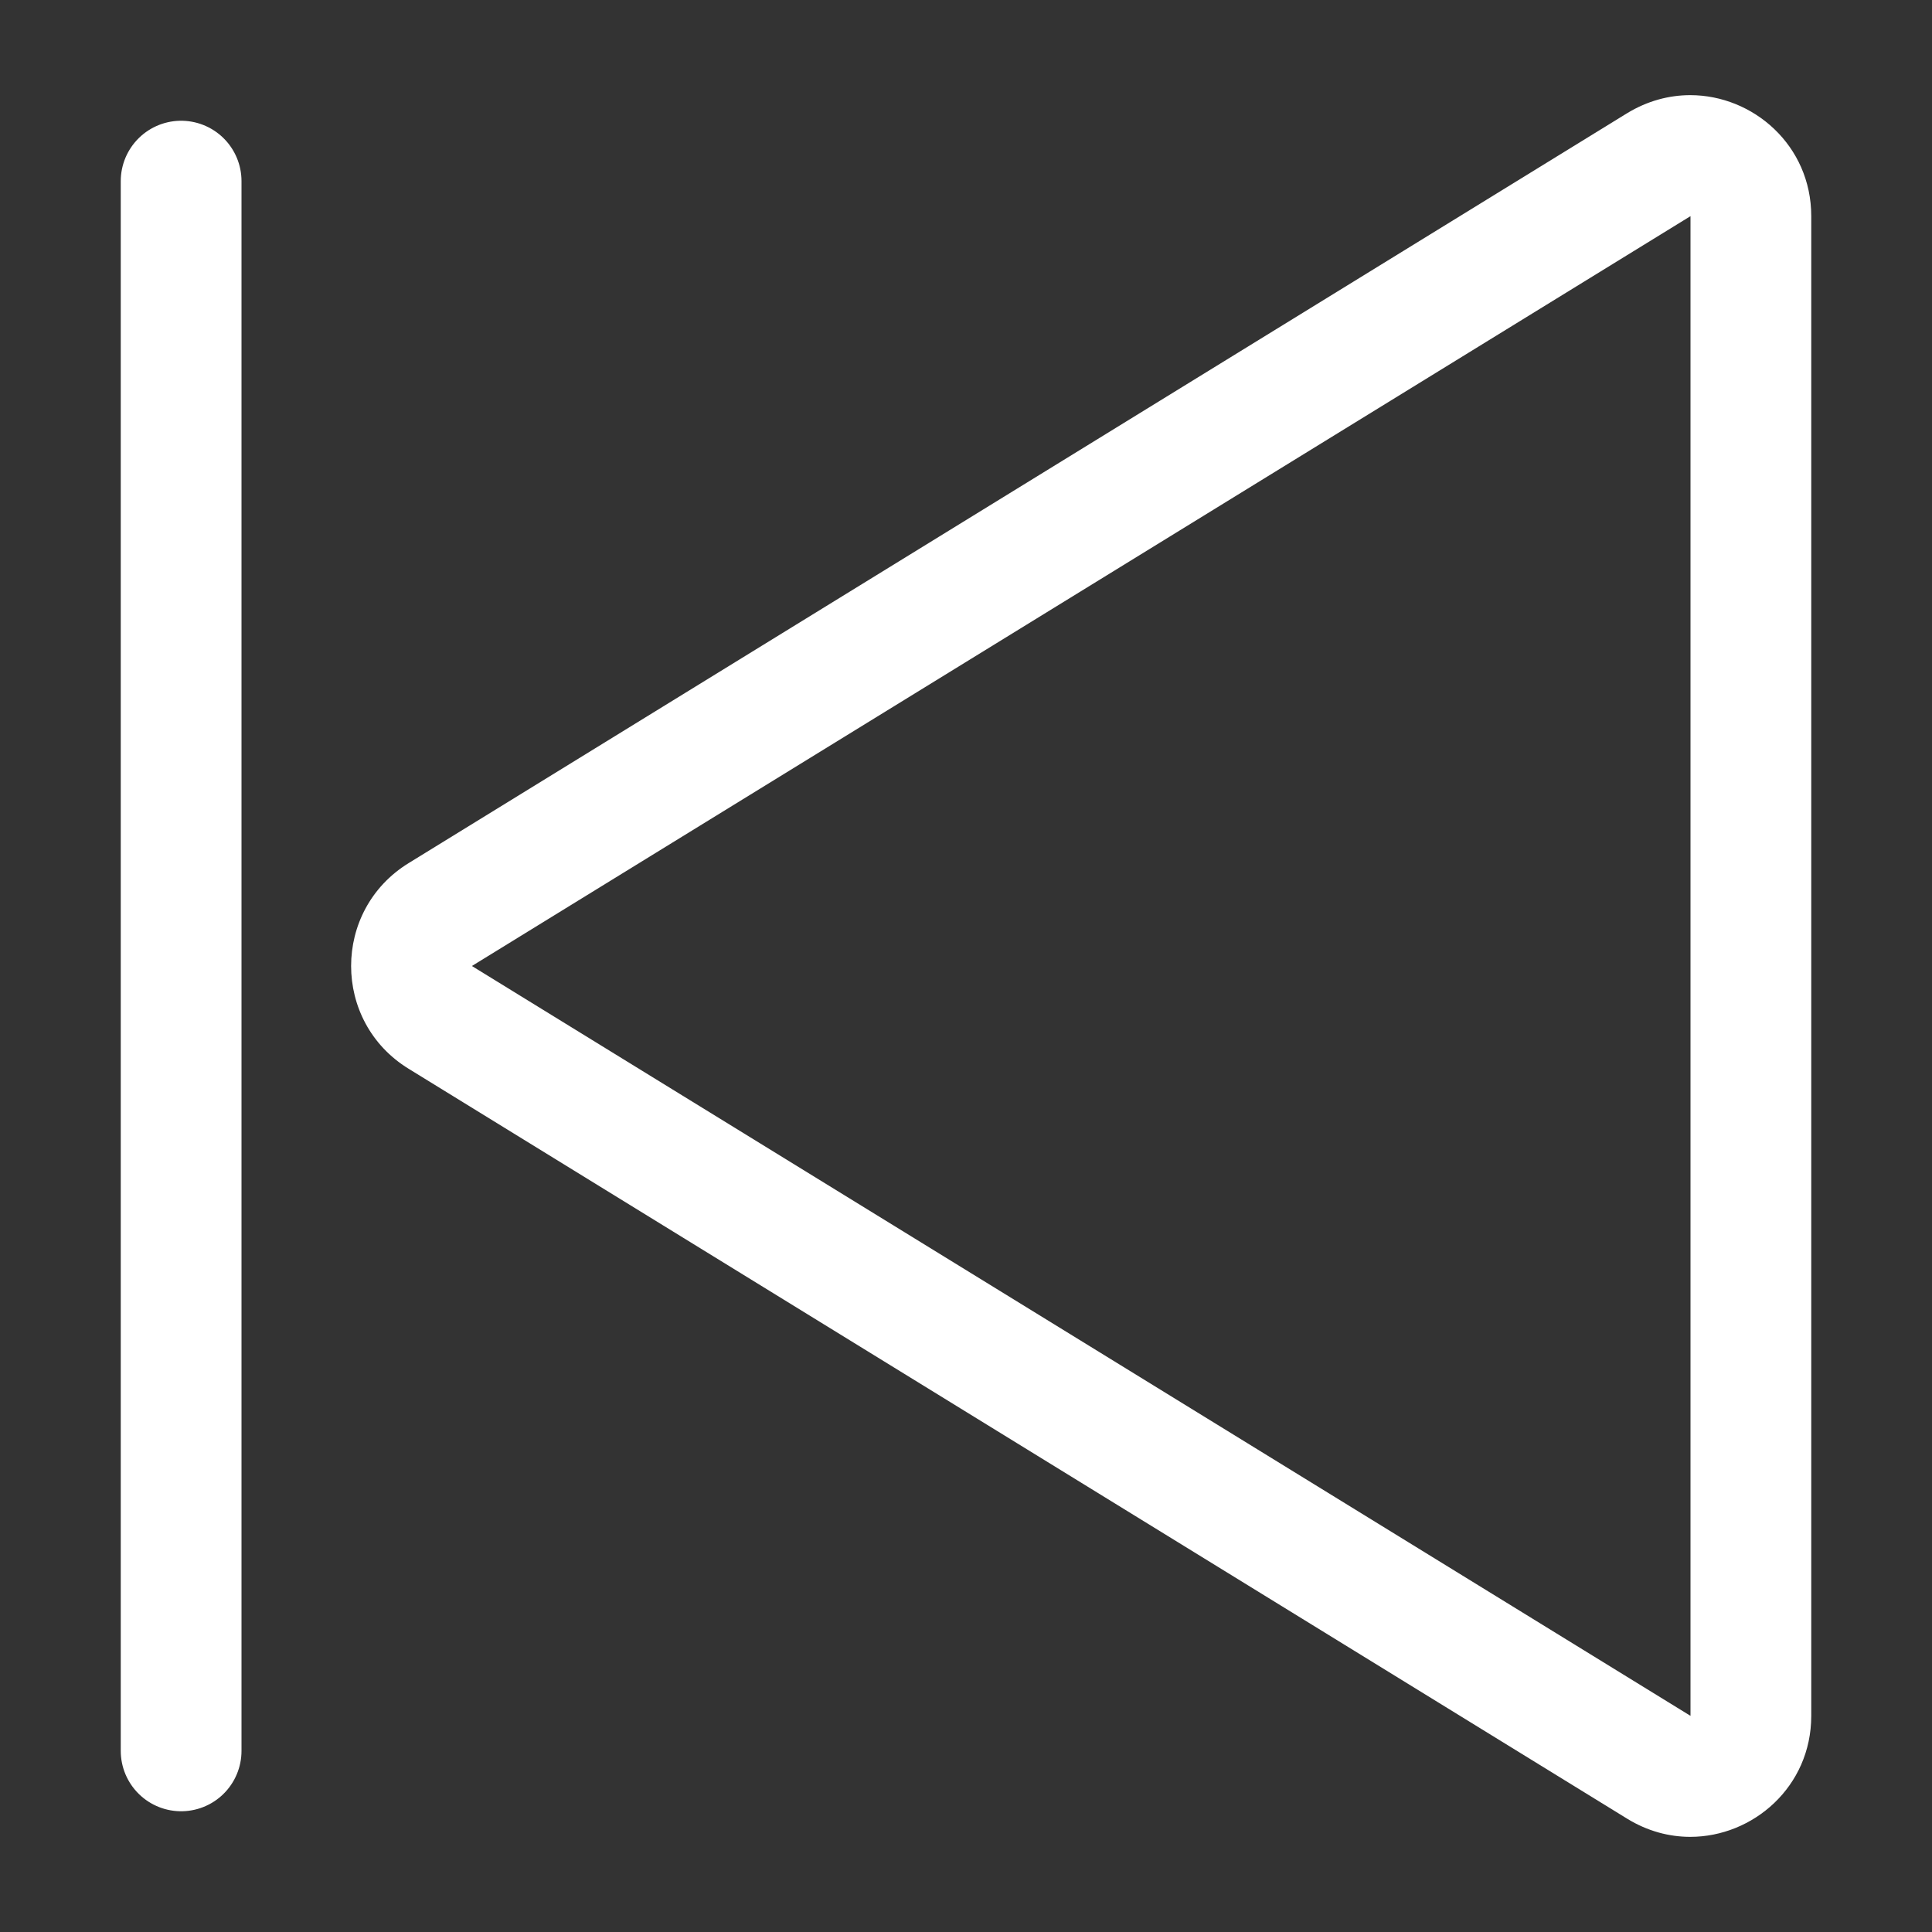<?xml version="1.0" encoding="UTF-8"?>
<svg width="16px" height="16px" viewBox="0 0 16 16" version="1.1" xmlns="http://www.w3.org/2000/svg" xmlns:xlink="http://www.w3.org/1999/xlink">
    <rect x="0" y="0" width="16" height="16" fill="#333333" stroke="none"/>
    <!-- Generator: Sketch 49.1 (51147) - http://www.bohemiancoding.com/sketch -->
    <title>prev</title>
    <desc>Created with Sketch.</desc>
    <defs></defs>
    <g id="prev" stroke="none" stroke-width="1" fill="none" fill-rule="evenodd">
        <g id="Page-1" transform="translate(1, 0)">
            <path d="M12.998,0.788 C12.823,0.788 12.644,0.835 12.476,0.937 L2.384,7.148 C1.749,7.539 1.749,8.461 2.384,8.851 L12.476,15.062 C12.644,15.165 12.823,15.212 12.998,15.212 C13.519,15.212 14,14.796 14,14.21 L14,1.79 C14,1.204 13.519,0.788 12.998,0.788 M13,1.79 L13,14.21 L2.908,8 L13,1.79" id="Fill-3" fill="#FFFFFF"></path>
            <path d="M0.5,1.5 L0.5,14.5" id="Stroke-5" stroke="#FFFFFF" stroke-linecap="round"></path>
        </g>
    </g>
</svg>